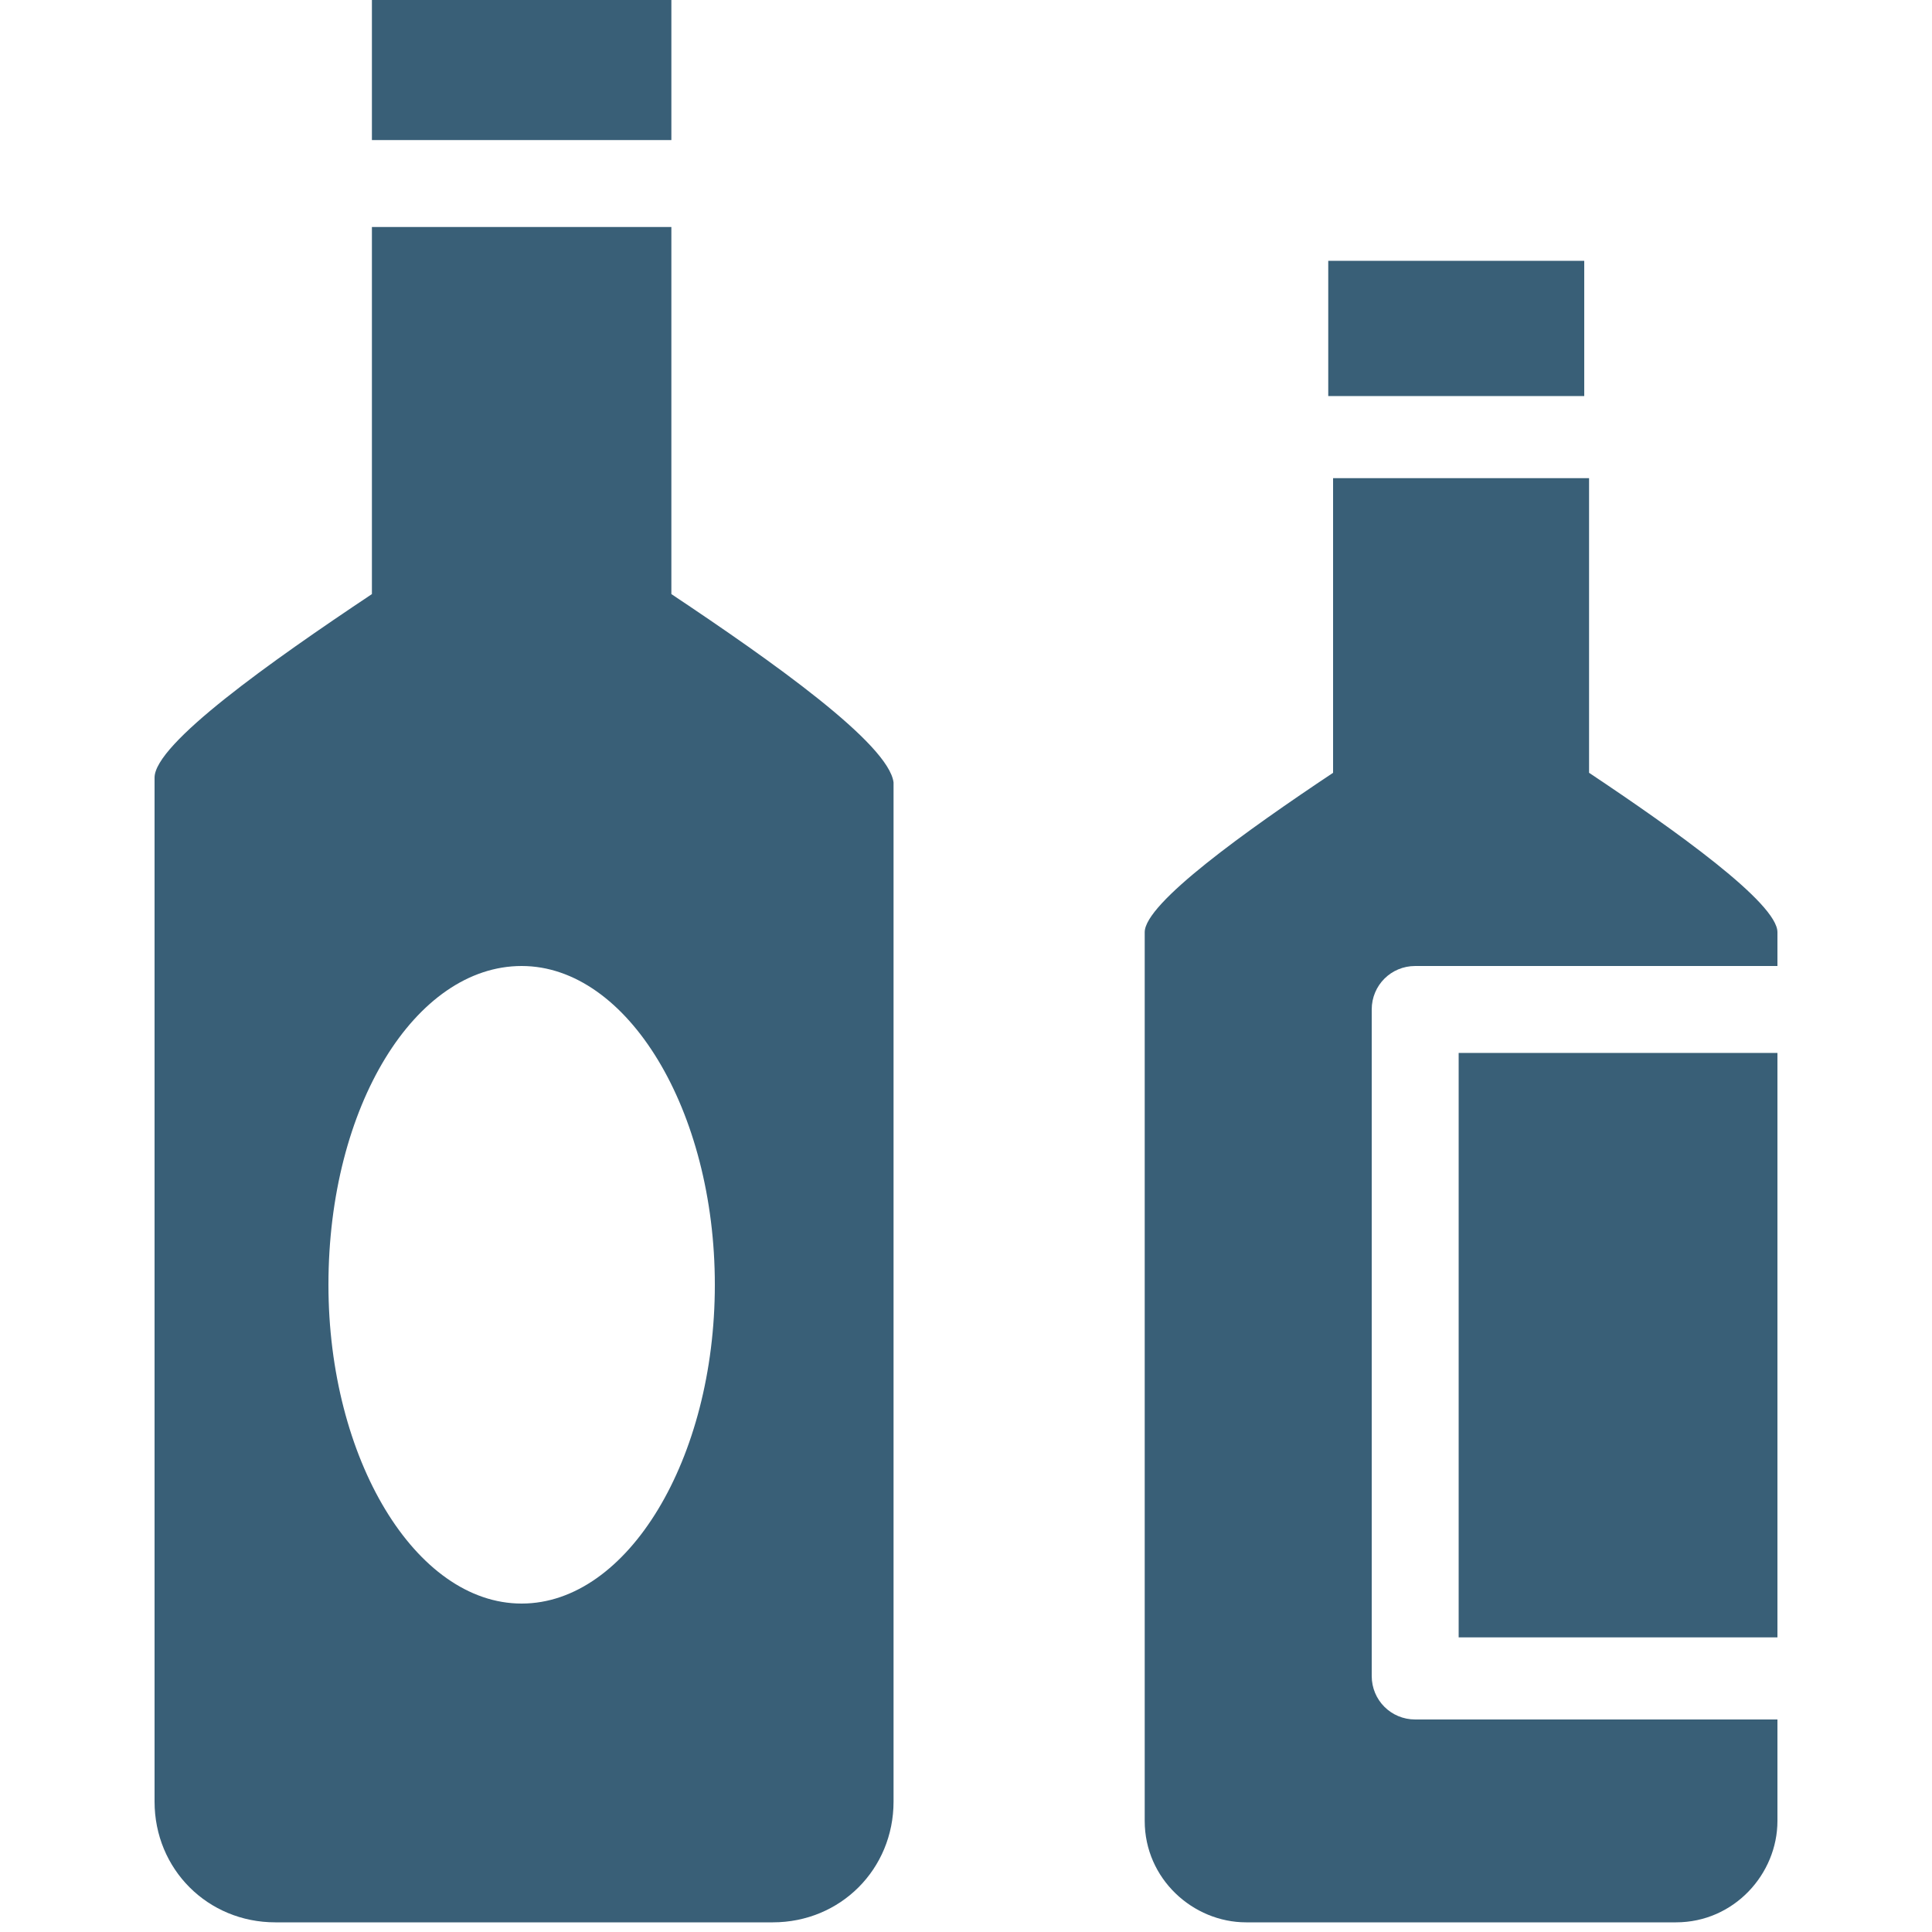 <?xml version="1.0" encoding="utf-8"?>
<svg version="1.1"  xmlns="http://www.w3.org/2000/svg" xmlns:xlink="http://www.w3.org/1999/xlink" x="0px" y="0px" width="40px" height="40px"
	 viewBox="0 0 40 40" enable-background="new 0 0 40 40" xml:space="preserve">
<g id="Lag_1">
	<g>
		<g>
			<rect x="7.7" y="0" fill="#395F77" width="6.2" height="2.9"/>
			<path fill="#395F77" d="M13.9,12.3V4.7H7.7v7.6c-2.1,1.4-4.5,3.1-4.5,3.8v21.2c0,1.4,1.1,2.5,2.5,2.5h10.3c1.4,0,2.5-1.1,2.5-2.5
				V16.2C18.4,15.4,16,13.7,13.9,12.3z M10.8,33.2c-2.2,0-4-3-4-6.6c0-3.7,1.8-6.6,4-6.6s4,3,4,6.6C14.8,30.2,13,33.2,10.8,33.2z"/>
			<rect x="27.5" y="5.4" fill="#395F77" width="5.3" height="2.8"/>
			<rect x="30.2" y="21.8" fill="#395F77" width="6.6" height="12.1"/>
			<path fill="#395F77" d="M32.9,16V9.9h-5.3V16c-1.8,1.2-3.9,2.7-3.9,3.3v18.4c0,1.2,1,2.1,2.1,2.1h8.9c1.2,0,2.1-1,2.1-2.1v-2.1
				h-7.5c-0.5,0-0.9-0.4-0.9-0.9V20.9c0-0.5,0.4-0.9,0.9-0.9h7.5v-0.7C36.8,18.7,34.7,17.2,32.9,16z"/>
		</g>
	</g>
</g>
<g id="tekst">
</g>
</svg>
